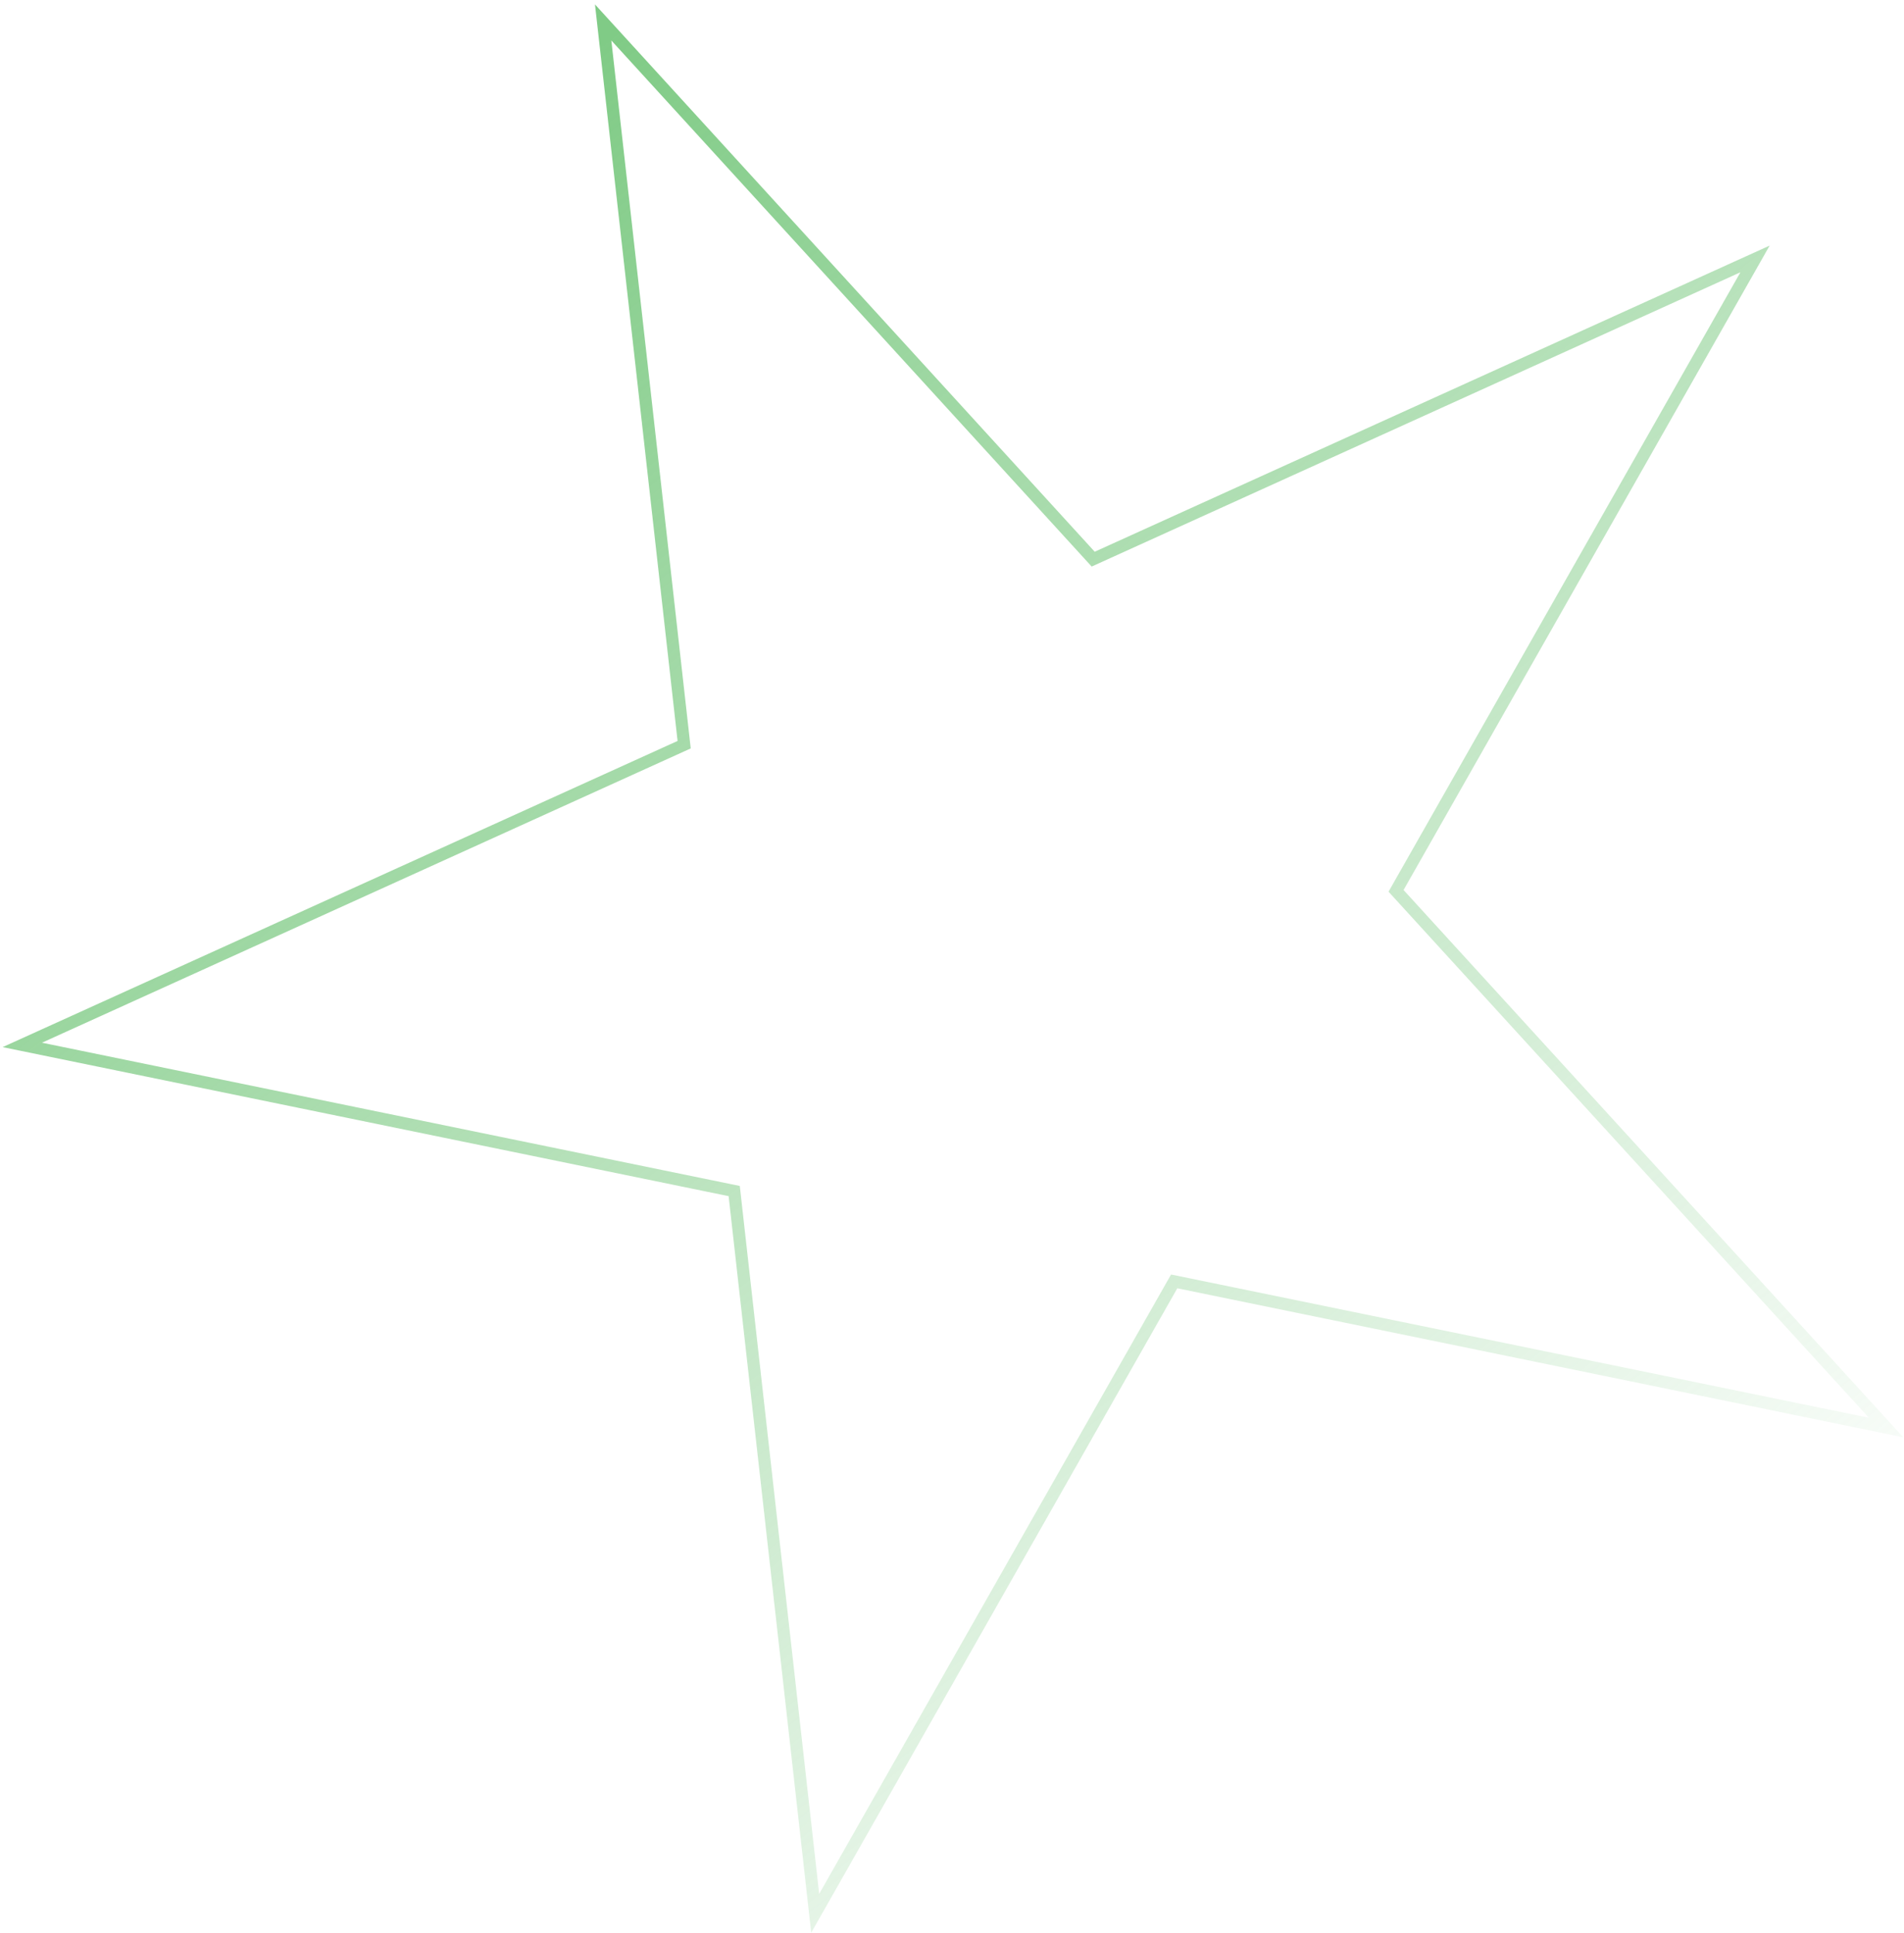 <svg width="266" height="270" viewBox="0 0 266 270" fill="none" xmlns="http://www.w3.org/2000/svg">
<path d="M84.265 3.136L152.725 78.114L245.189 36.173L195.036 124.453L263.497 199.43L164.04 179.012L113.888 267.291L102.573 166.393L3.116 145.975L95.58 104.034L84.265 3.136Z" stroke="url(#paint0_linear_1_171)" stroke-width="1.709"/>
<defs>
<linearGradient id="paint0_linear_1_171" x1="44.125" y1="37.662" x2="220.293" y2="259.307" gradientUnits="userSpaceOnUse">
<stop stop-color="#80CB86"/>
<stop offset="1" stop-color="#80CB86" stop-opacity="0"/>
</linearGradient>
</defs>
</svg>
